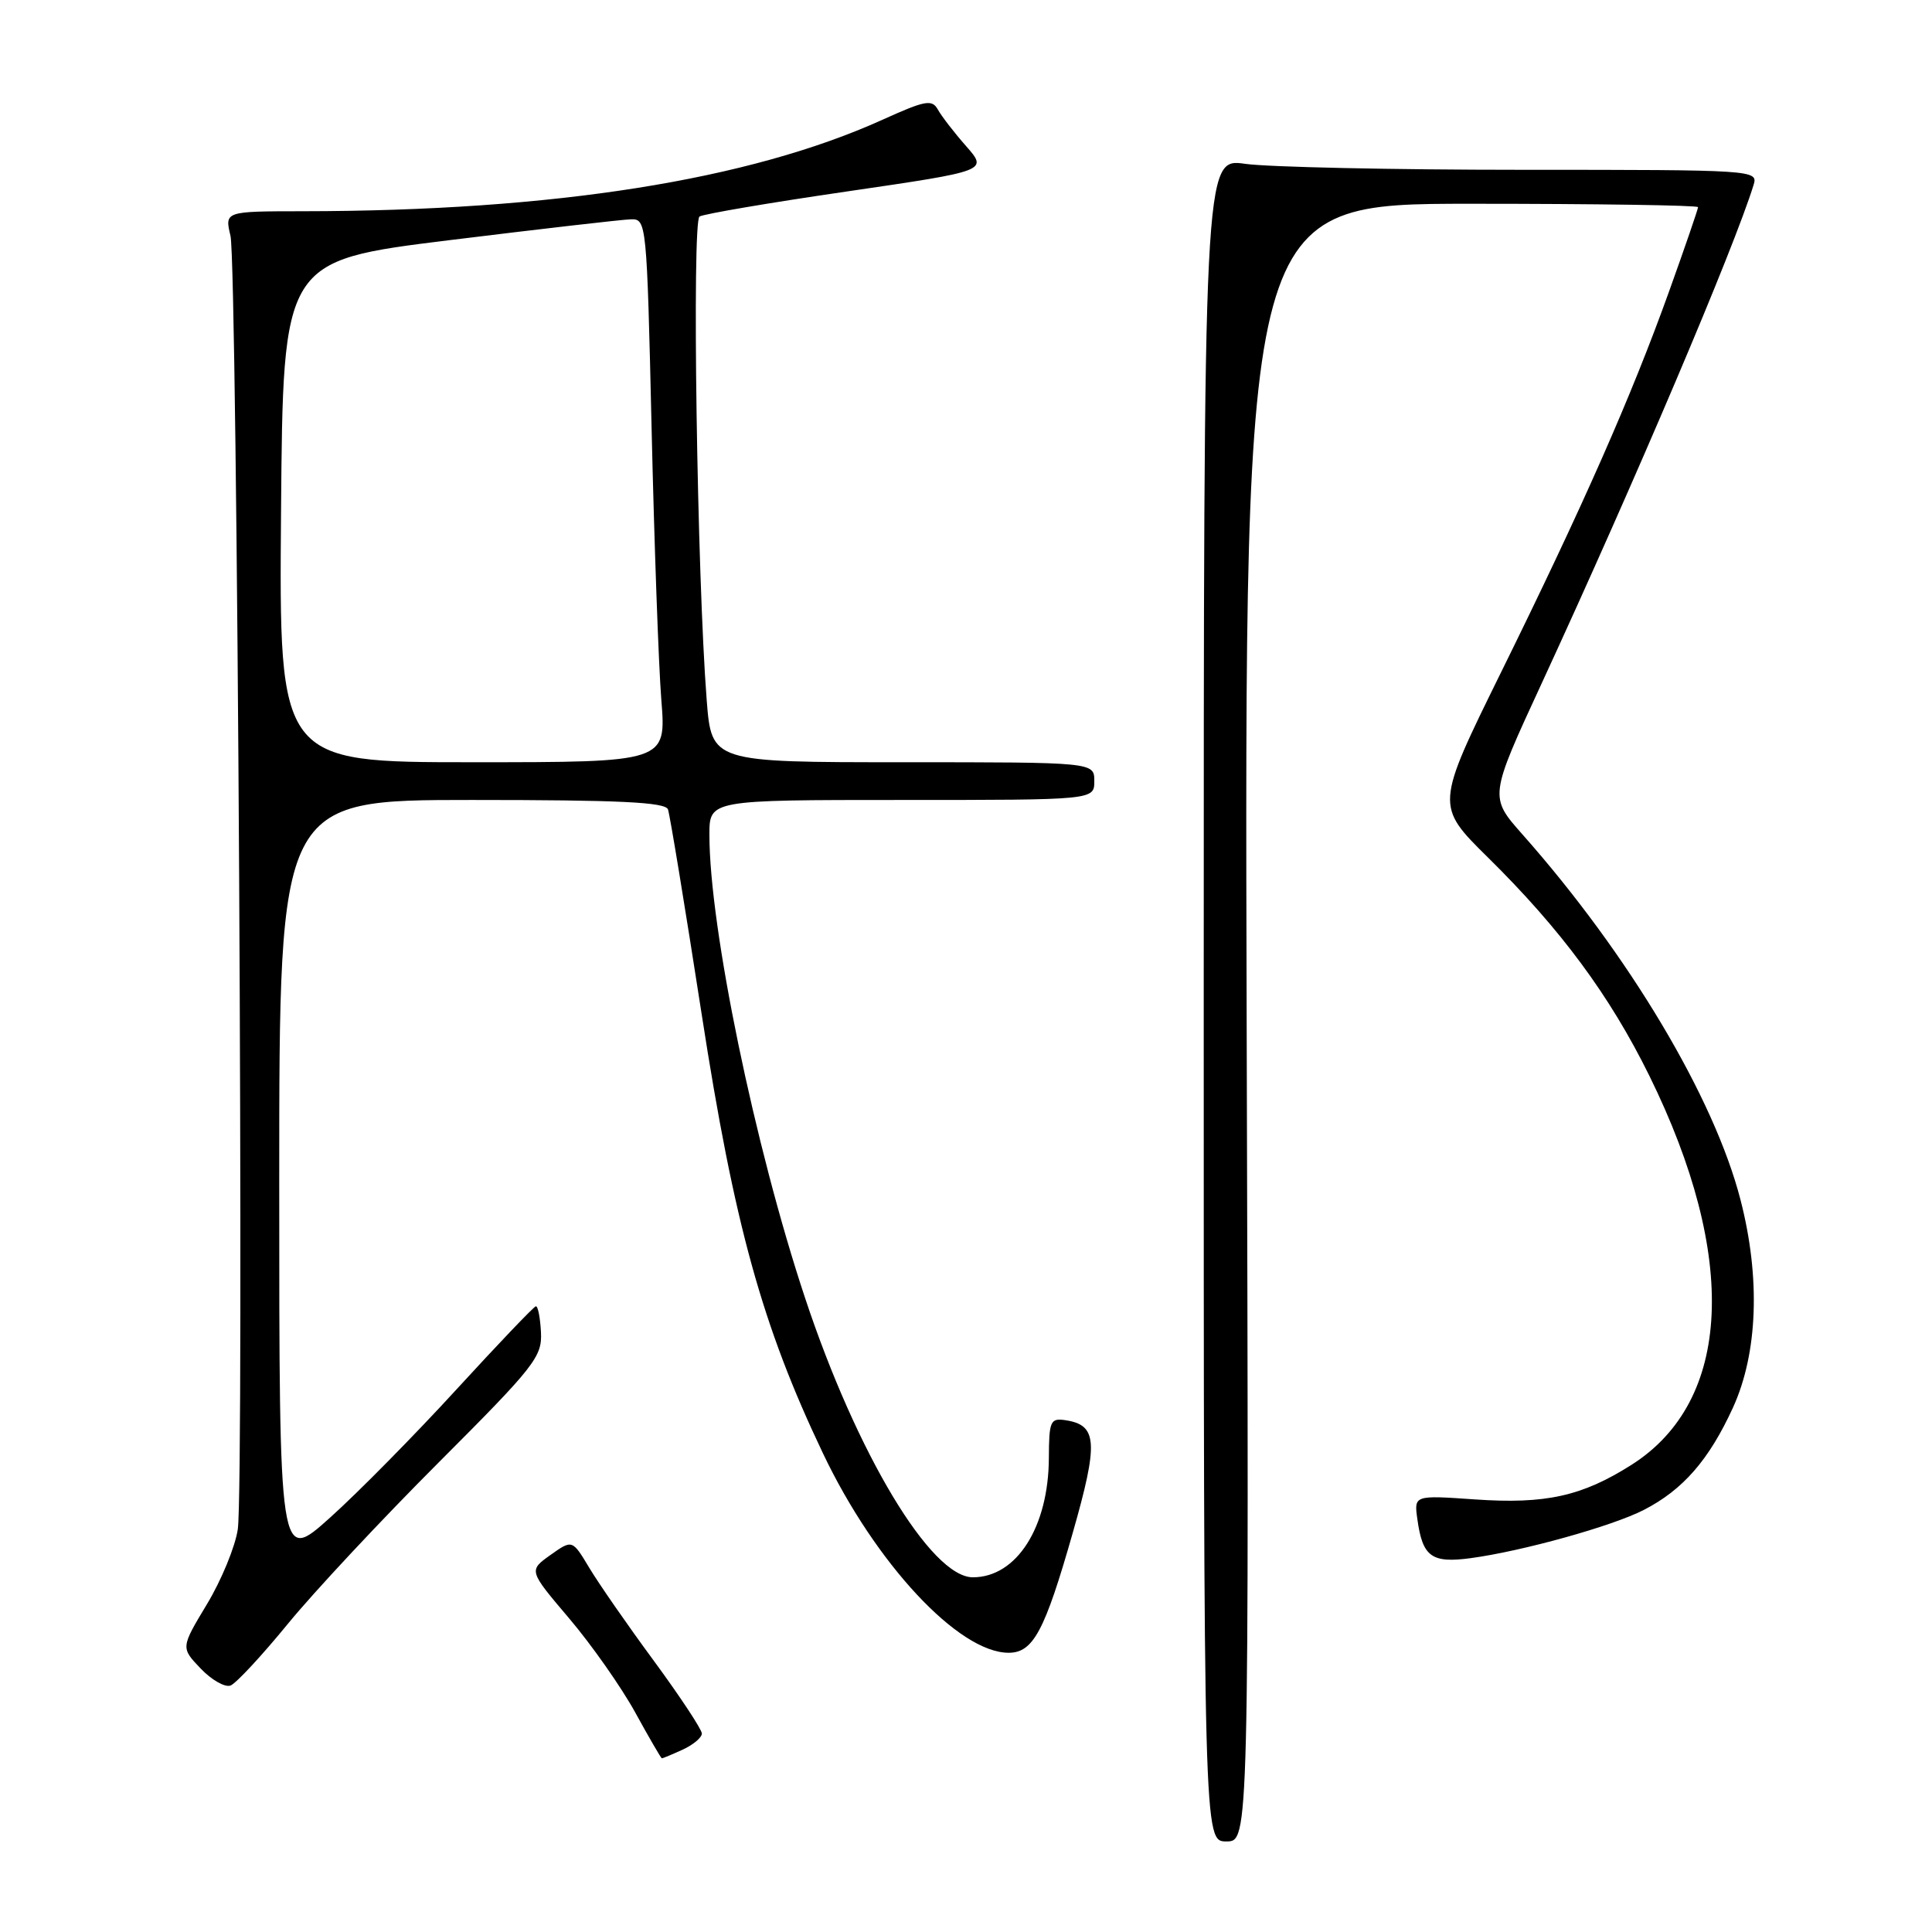 <?xml version="1.0" encoding="UTF-8" standalone="no"?>
<!DOCTYPE svg PUBLIC "-//W3C//DTD SVG 1.1//EN" "http://www.w3.org/Graphics/SVG/1.1/DTD/svg11.dtd" >
<svg xmlns="http://www.w3.org/2000/svg" xmlns:xlink="http://www.w3.org/1999/xlink" version="1.1" viewBox="0 0 256 256">
 <g >
 <path fill="currentColor"
d=" M 165.19 135.50 C 164.89 27.00 164.89 27.00 194.94 27.00 C 211.47 27.00 225.00 27.20 225.00 27.45 C 225.00 27.70 223.26 32.77 221.13 38.70 C 216.16 52.53 209.76 67.05 198.88 89.12 C 190.20 106.75 190.20 106.75 197.17 113.63 C 206.82 123.14 213.31 131.92 218.54 142.53 C 230.38 166.57 229.50 185.65 216.18 194.10 C 209.62 198.26 204.79 199.33 195.43 198.68 C 187.36 198.12 187.36 198.12 187.81 201.31 C 188.50 206.30 189.69 207.16 194.90 206.46 C 201.76 205.53 213.65 202.22 217.82 200.07 C 223.00 197.41 226.46 193.44 229.63 186.51 C 232.92 179.30 233.29 169.31 230.63 159.00 C 227.14 145.43 215.81 126.45 201.72 110.55 C 197.33 105.59 197.33 105.59 204.28 90.55 C 216.69 63.67 229.79 32.85 232.36 24.50 C 232.97 22.53 232.52 22.50 201.74 22.50 C 184.56 22.50 168.03 22.14 165.00 21.71 C 159.50 20.92 159.50 20.92 159.50 132.46 C 159.50 244.00 159.50 244.00 162.50 244.00 C 165.50 244.00 165.50 244.00 165.19 135.50 Z  M 90.45 231.84 C 91.85 231.20 93.00 230.24 93.00 229.70 C 93.00 229.17 90.15 224.85 86.67 220.11 C 83.18 215.38 79.32 209.81 78.08 207.74 C 75.83 203.99 75.83 203.99 72.93 206.05 C 70.04 208.11 70.04 208.11 75.43 214.46 C 78.39 217.95 82.32 223.55 84.16 226.89 C 86.00 230.24 87.59 232.98 87.70 232.99 C 87.81 232.99 89.05 232.48 90.45 231.84 Z  M 38.14 215.17 C 41.59 210.95 50.59 201.32 58.14 193.77 C 70.88 181.02 71.85 179.78 71.68 176.52 C 71.58 174.59 71.28 173.05 71.00 173.09 C 70.72 173.14 66.00 178.09 60.50 184.09 C 55.00 190.10 47.46 197.75 43.75 201.08 C 37.00 207.15 37.00 207.15 37.00 156.58 C 37.00 106.00 37.00 106.00 62.53 106.00 C 82.05 106.00 88.17 106.29 88.51 107.25 C 88.76 107.94 90.77 120.17 92.98 134.42 C 97.29 162.28 100.99 175.67 109.05 192.58 C 115.99 207.16 127.02 219.00 133.65 219.00 C 136.90 219.00 138.43 216.14 142.13 203.16 C 145.58 191.09 145.43 188.82 141.15 188.18 C 139.18 187.89 139.00 188.31 138.98 193.18 C 138.94 202.35 134.71 209.00 128.91 209.00 C 123.36 209.00 113.53 192.64 106.68 172.00 C 100.00 151.90 94.00 122.85 94.00 110.62 C 94.00 106.00 94.00 106.00 119.50 106.00 C 145.00 106.00 145.00 106.00 145.00 103.50 C 145.00 101.00 145.00 101.00 119.64 101.00 C 94.29 101.00 94.29 101.00 93.64 92.75 C 92.36 76.36 91.67 29.32 92.69 28.69 C 93.24 28.35 102.06 26.85 112.29 25.36 C 130.89 22.64 130.89 22.64 128.03 19.38 C 126.45 17.59 124.77 15.41 124.28 14.53 C 123.50 13.13 122.63 13.29 116.95 15.86 C 99.24 23.87 73.36 27.96 40.14 27.99 C 29.77 28.00 29.77 28.00 30.54 31.25 C 31.45 35.14 32.37 196.70 31.51 202.63 C 31.18 204.90 29.35 209.37 27.43 212.55 C 23.95 218.33 23.95 218.33 26.59 221.09 C 28.04 222.61 29.82 223.62 30.55 223.34 C 31.27 223.07 34.69 219.39 38.14 215.17 Z  M 37.24 67.77 C 37.50 34.55 37.50 34.55 59.50 31.83 C 71.60 30.34 82.44 29.09 83.60 29.06 C 85.66 29.00 85.71 29.42 86.34 56.75 C 86.69 72.01 87.27 88.21 87.63 92.75 C 88.29 101.00 88.29 101.00 62.63 101.00 C 36.97 101.00 36.97 101.00 37.24 67.77 Z "/>
</g>
</svg>